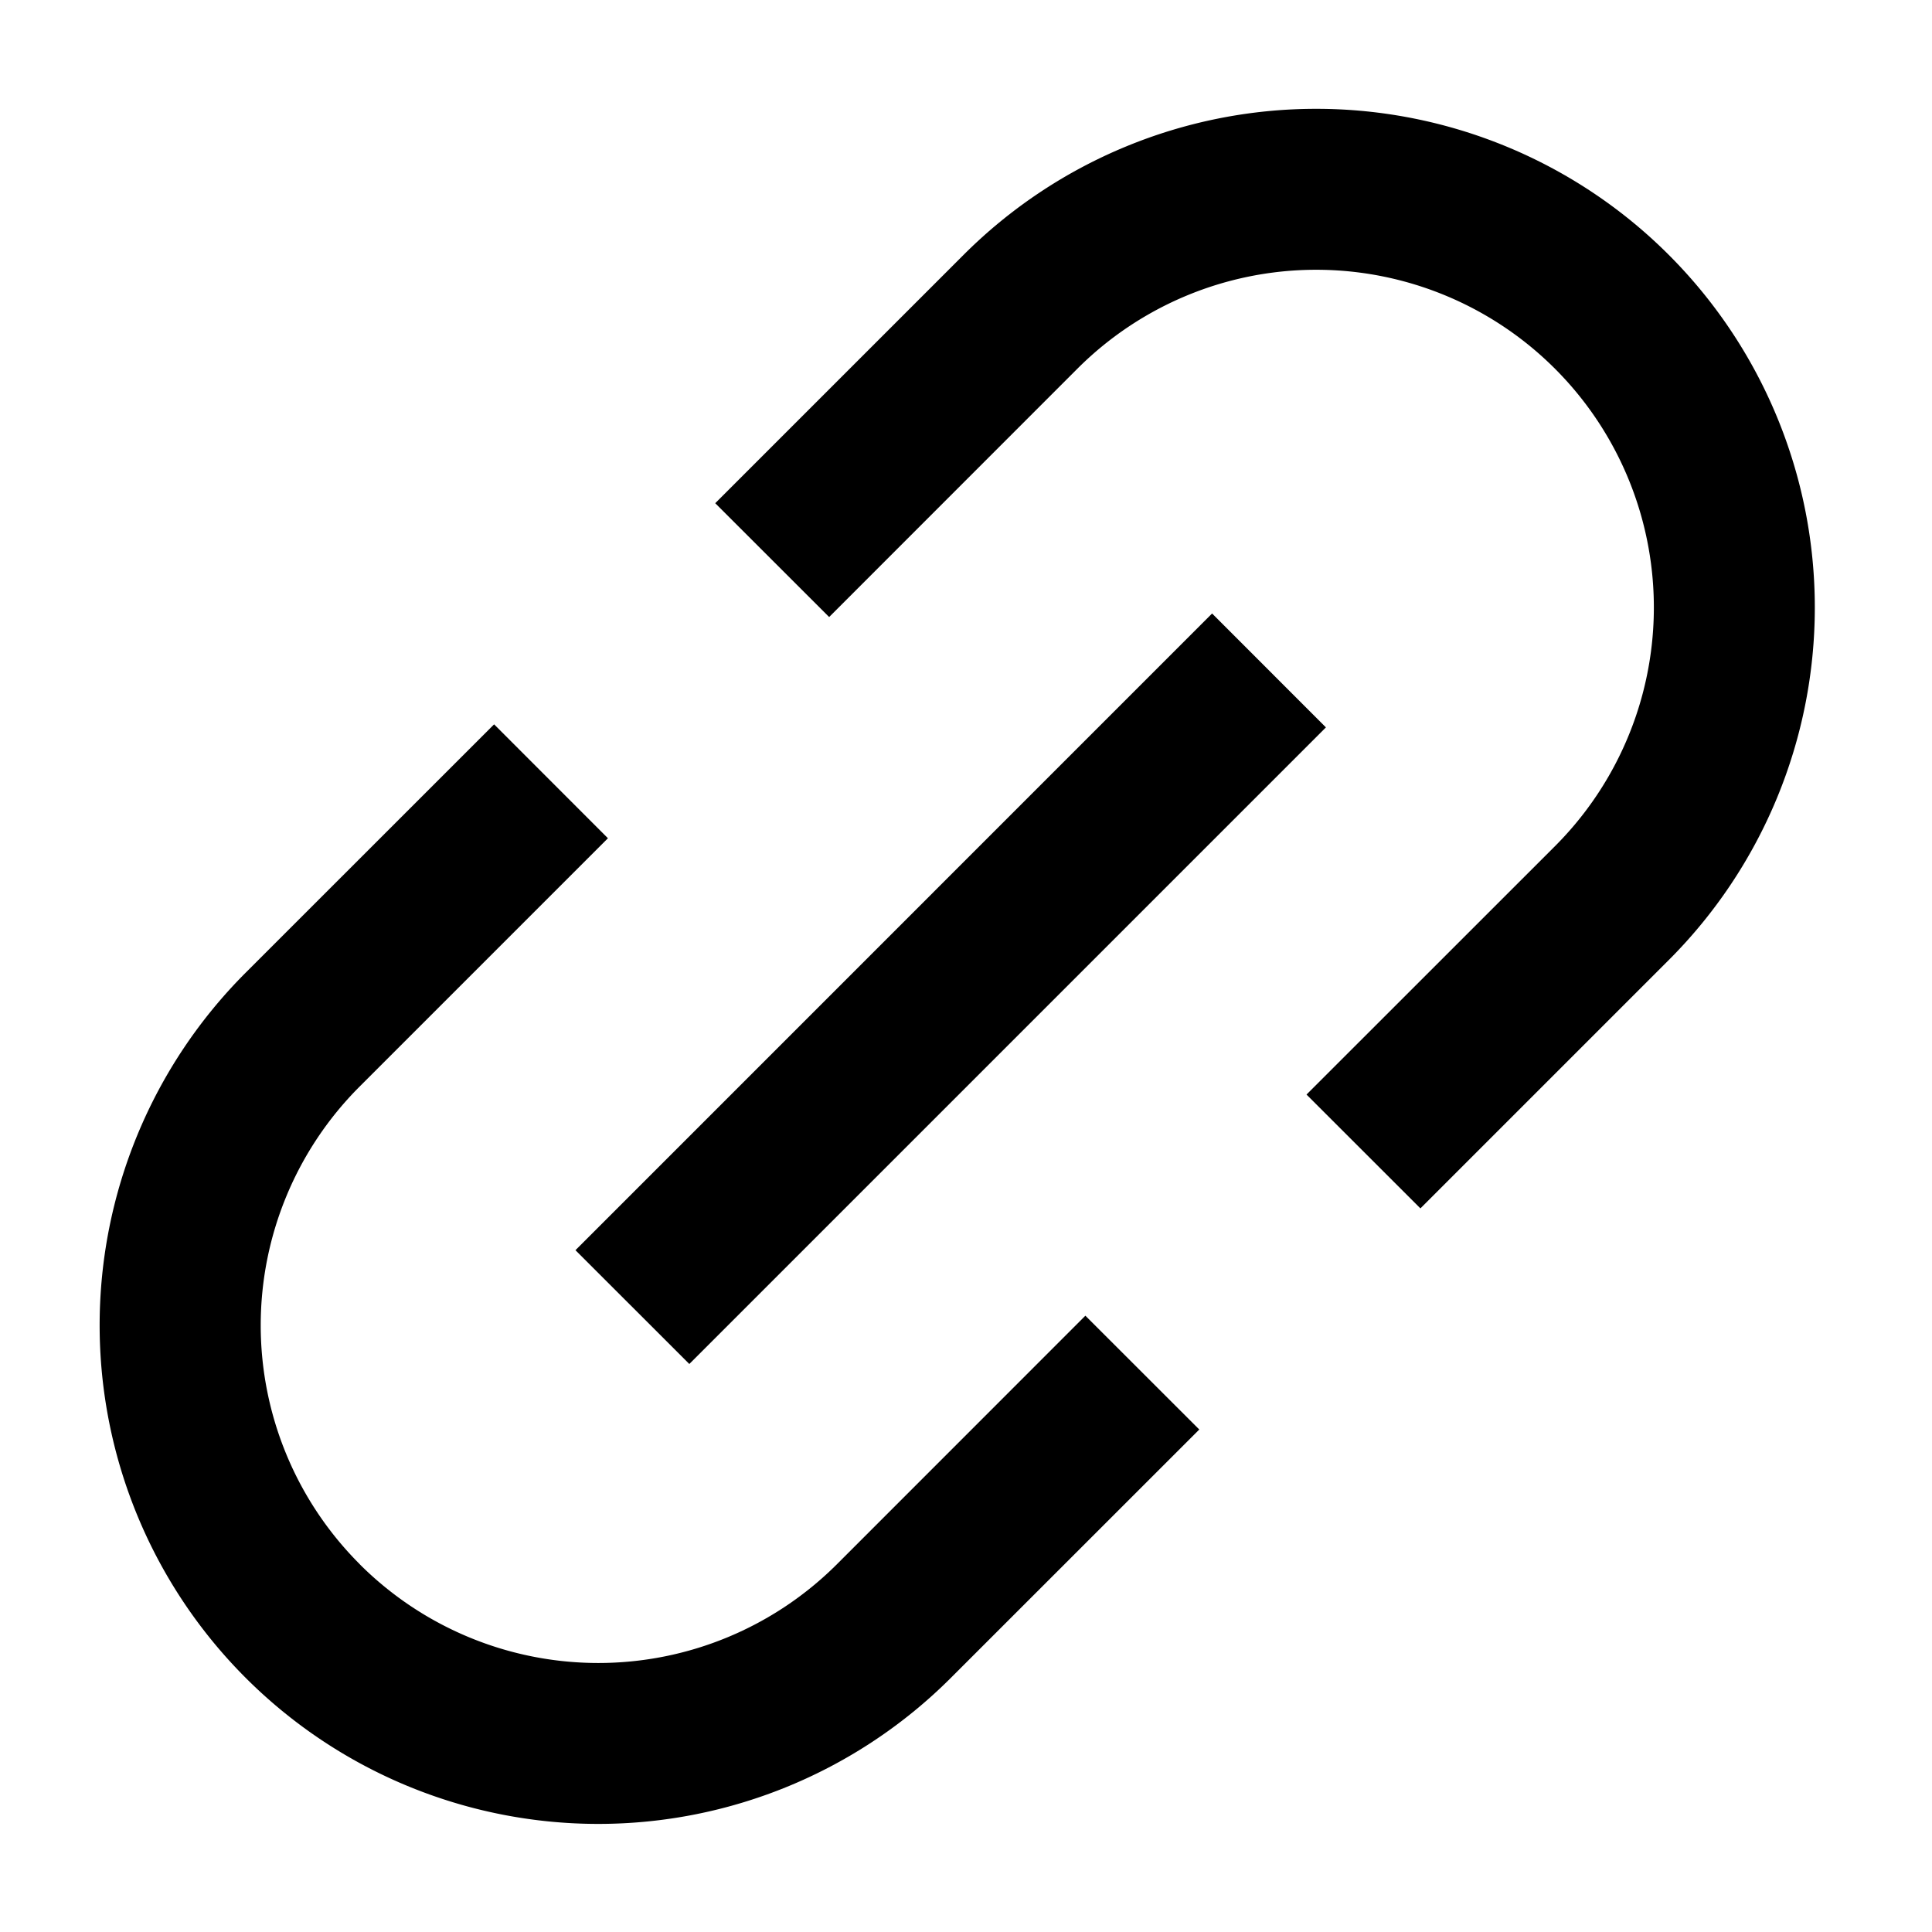 <svg width="24" height="24" fill="none" xmlns="http://www.w3.org/2000/svg" viewBox="0 0 24 24"><g clip-path="url(#clip0_338:12786)" fill-rule="evenodd" clip-rule="evenodd" fill="currentColor"><path d="M19.316 4.58a4.194 4.194 0 00-5.932 0L10.3 7.665 8.885 6.251l3.085-3.085a6.194 6.194 0 118.76 8.76l-3.085 3.085-1.415-1.414 3.086-3.085a4.194 4.194 0 000-5.932zM4.467 19.43a4.194 4.194 0 005.931 0l3.085-3.086 1.415 1.414-3.086 3.085a6.194 6.194 0 11-8.76-8.76l3.086-3.085 1.414 1.415-3.085 3.085a4.194 4.194 0 000 5.931z"/><path d="M7.149 15.53l7.908-7.909 1.414 1.415-7.908 7.908-1.415-1.414z"/></g><defs><clipPath id="clip0_338:12786"><path fill="currentColor" d="M0 0h24v24H0z"/></clipPath></defs></svg>